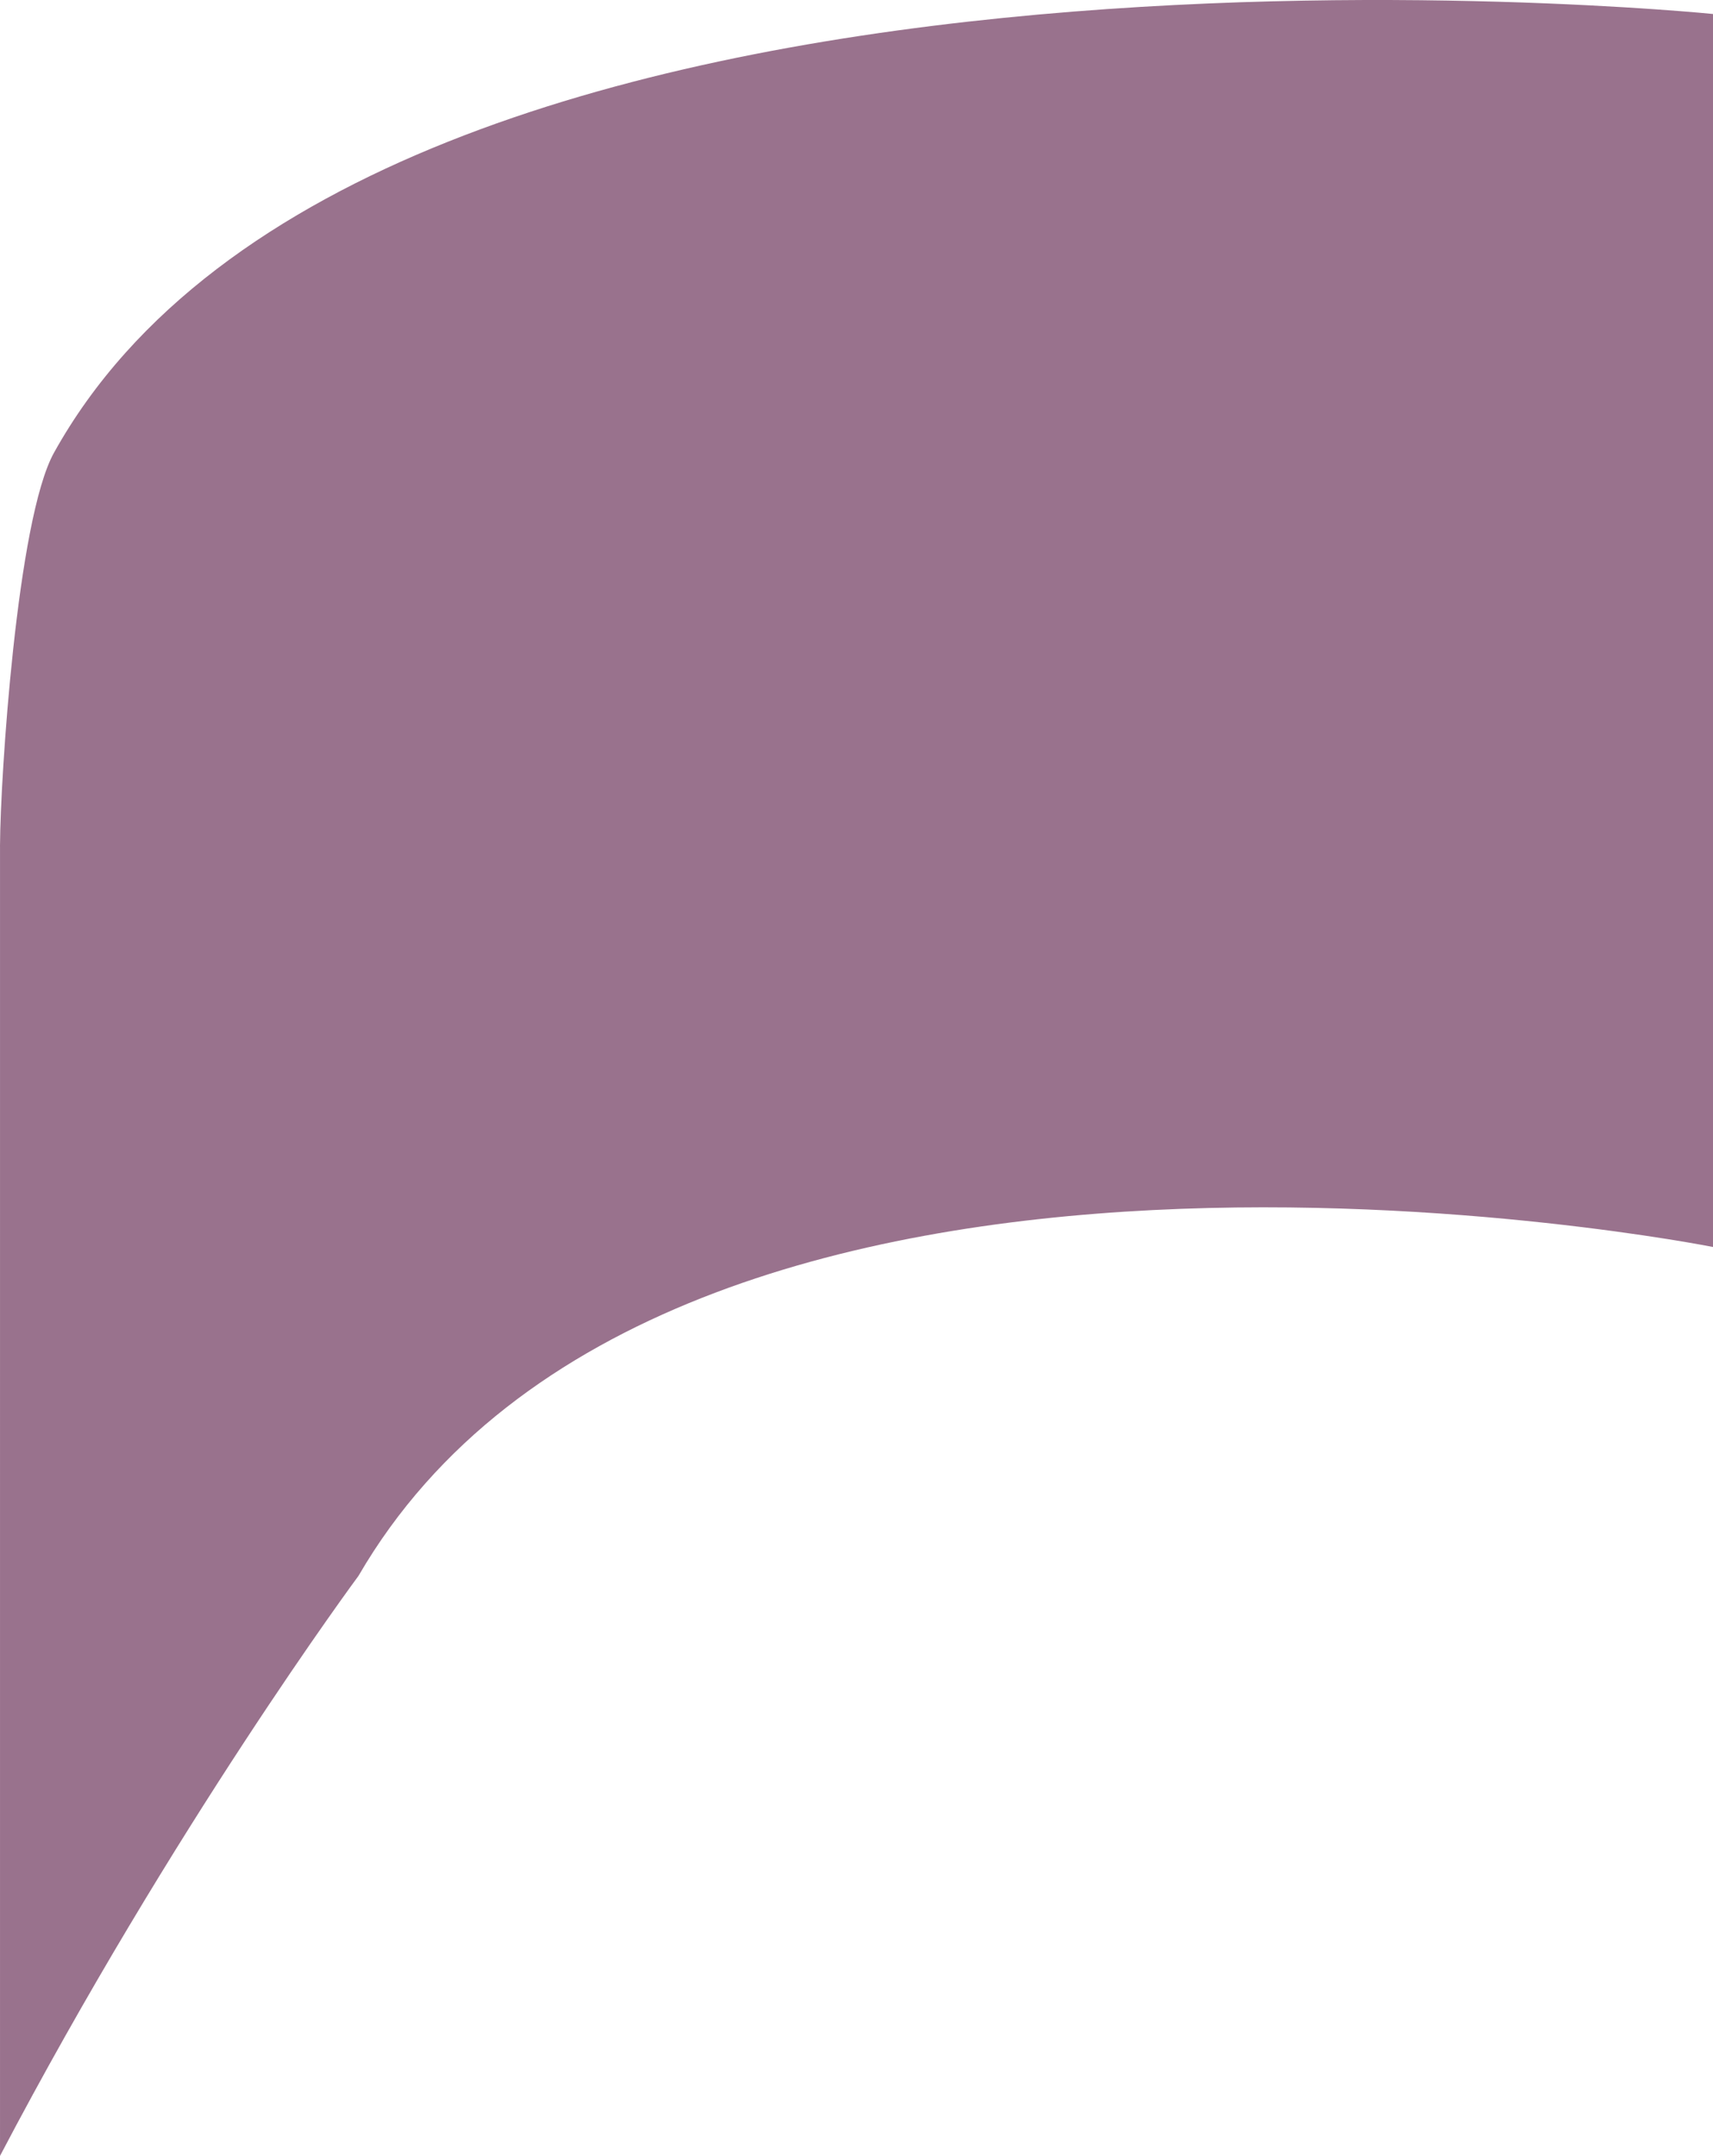 <svg width="143" height="180" viewBox="0 0 143 180" fill="none" xmlns="http://www.w3.org/2000/svg">
<path d="M4.508 37.796C1.409 43.373 0.028 65.009 0.003 70.497C0.003 70.488 0.002 70.48 0.002 70.471V70.536C0.002 70.574 0 70.611 0 70.649C0 70.673 0.002 70.697 0.002 70.721L0.001 180C14.452 152.458 29.926 131.572 29.926 131.572C55.957 86.741 143 104.114 143 104.114V1.168C143 1.168 31.146 -10.169 4.508 37.796Z" fill="#99728D"/>
</svg>
